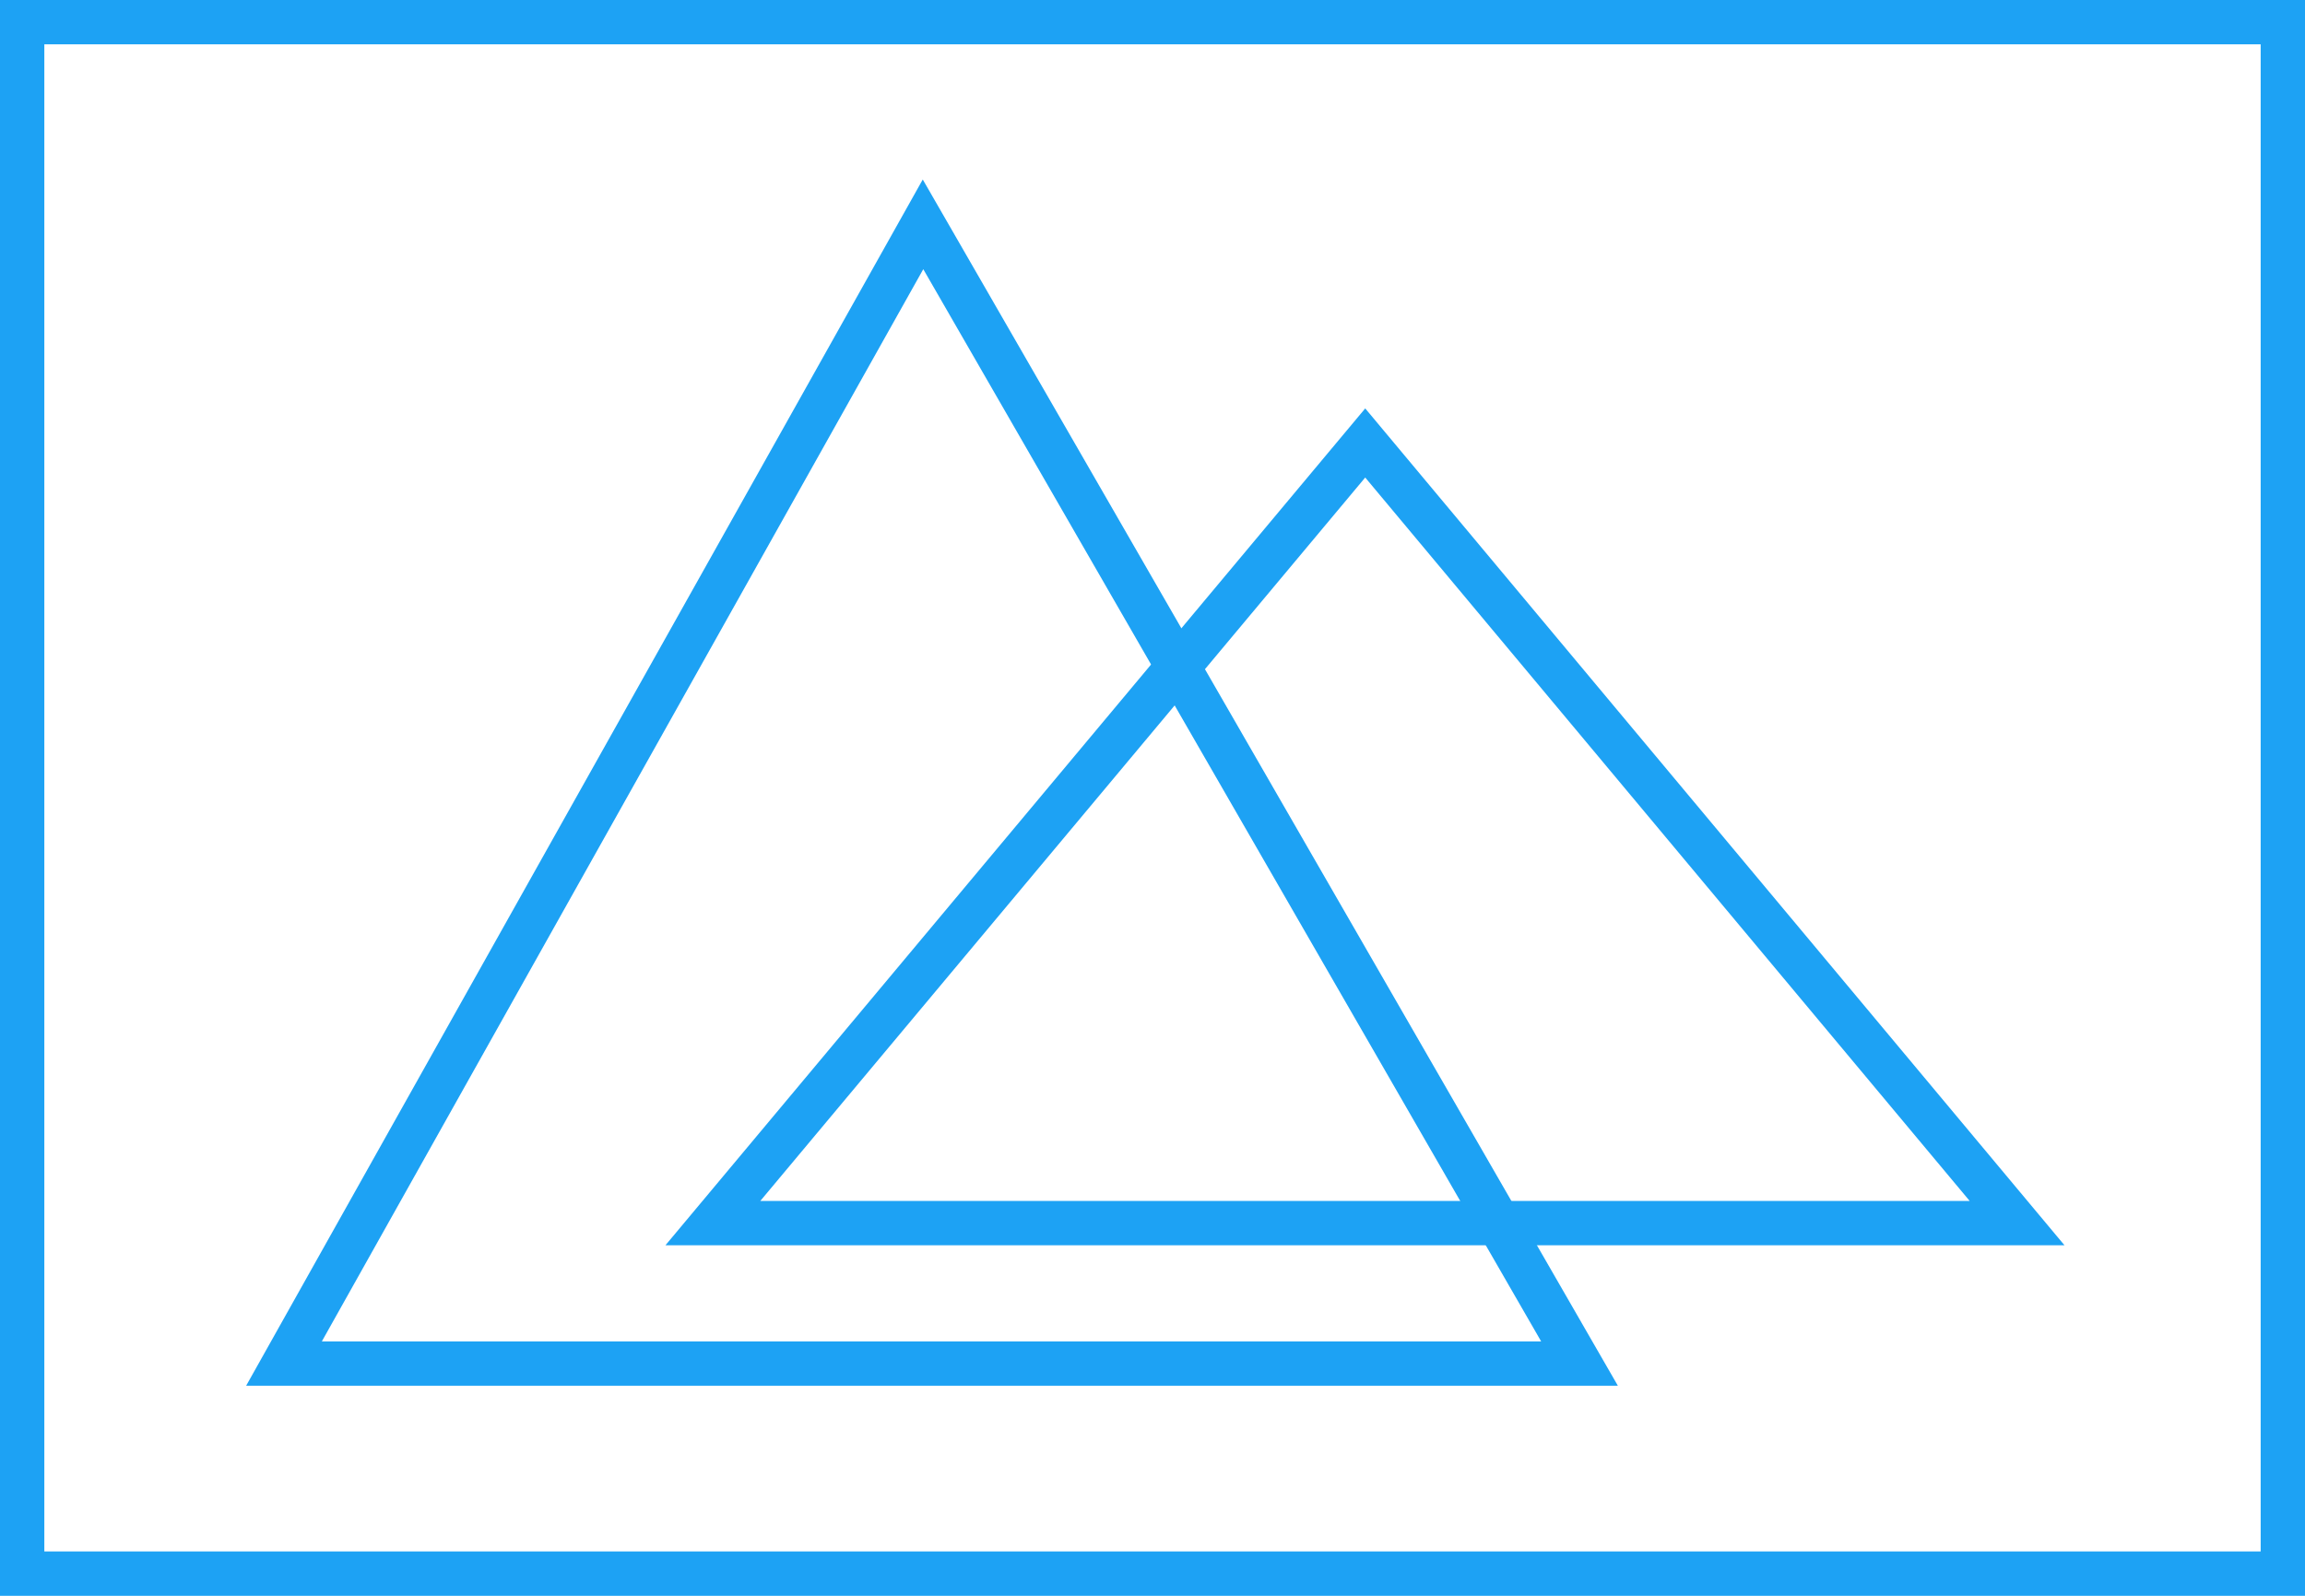 <svg xmlns="http://www.w3.org/2000/svg" width="52" height="36" viewBox="0 0 52 36">
  <g id="Group_486" data-name="Group 486" transform="translate(-0.174 0.005)">
    <g id="Rectangle_326" data-name="Rectangle 326" transform="translate(0.174 -0.005)" fill="none" stroke="#1da2f4" stroke-width="1">
      <rect width="52" height="36" stroke="none"/>
      <rect x="0.5" y="0.5" width="51" height="35" fill="none"/>
    </g>
    <path id="Path_240" data-name="Path 240" d="M1555.324,3588.543l14.416-25.7,14.81,25.7Z" transform="translate(-1548.743 -3557.787)" fill="none" stroke="#1da2f4" stroke-width="1"/>
    <path id="Path_241" data-name="Path 241" d="M1555.324,3580.384l14.717-17.6,14.706,17.6Z" transform="translate(-1539.068 -3552.796)" fill="none" stroke="#1da2f4" stroke-width="1"/>
  </g>
</svg>
